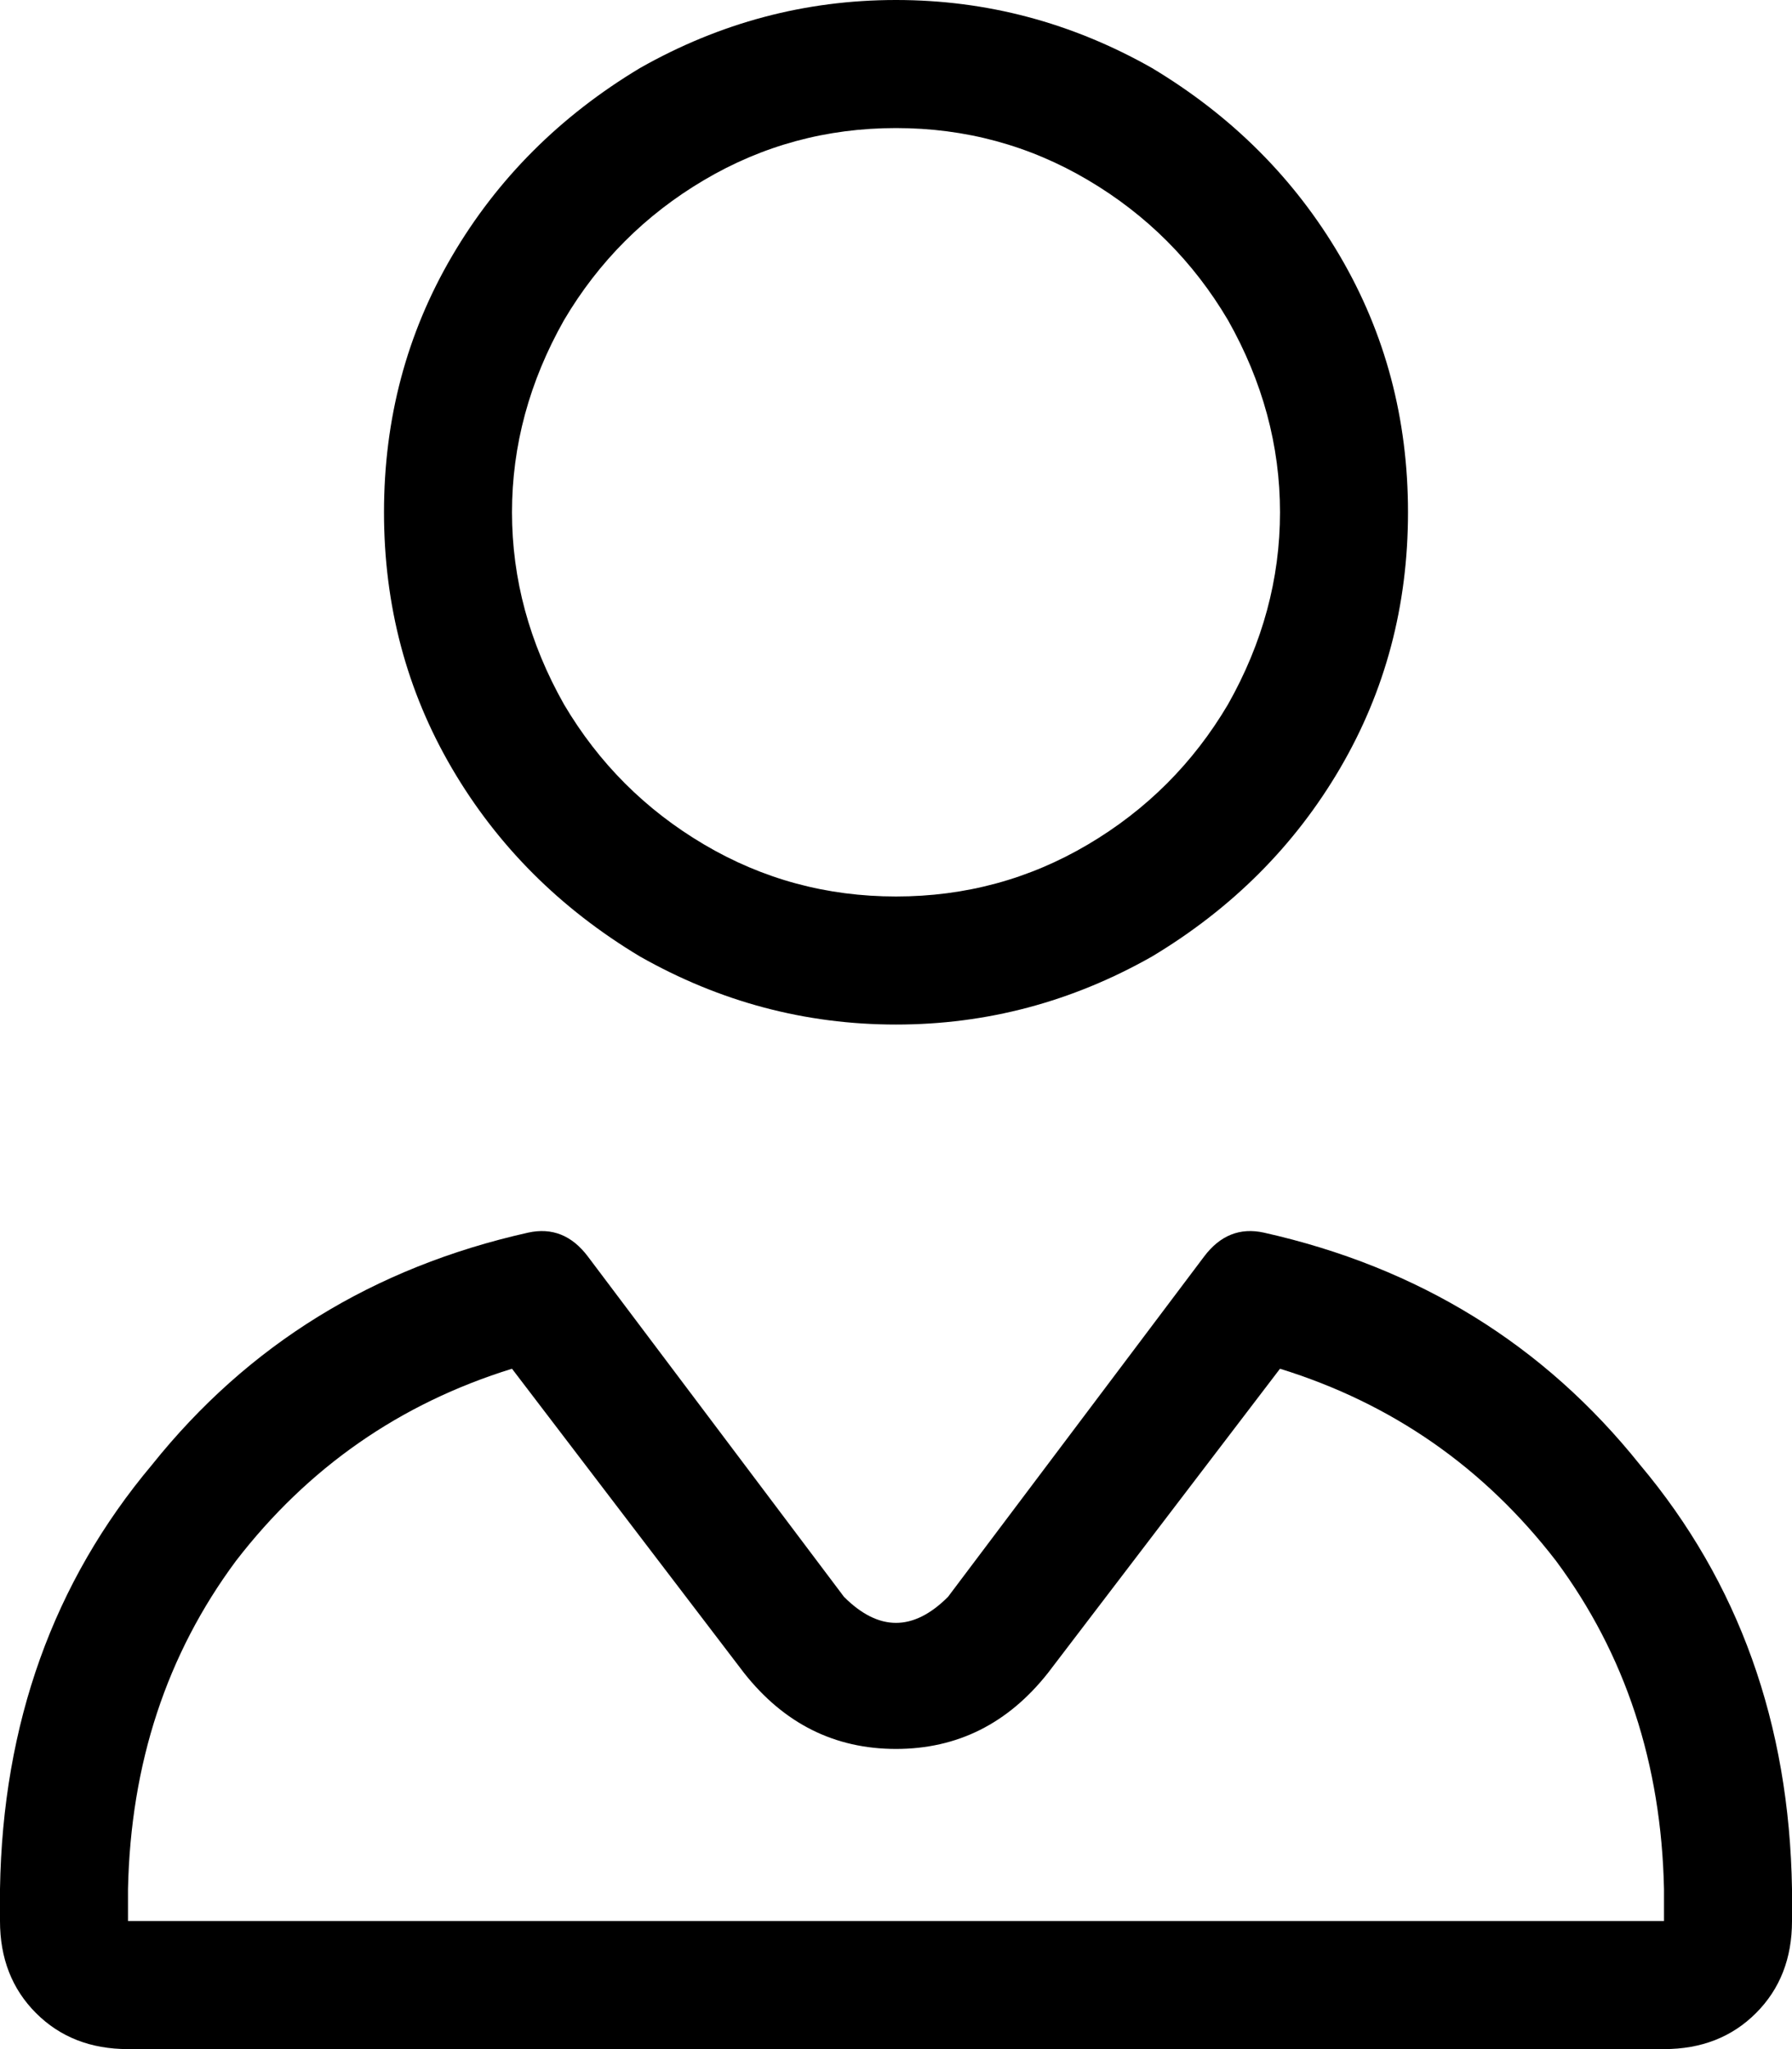 <svg xmlns="http://www.w3.org/2000/svg" viewBox="0 0 448 512">
  <path d="M 224 224 Q 250 224 272 211 L 272 211 L 272 211 Q 294 198 307 176 Q 320 153 320 128 Q 320 103 307 80 Q 294 58 272 45 Q 250 32 224 32 Q 198 32 176 45 Q 154 58 141 80 Q 128 103 128 128 Q 128 153 141 176 Q 154 198 176 211 Q 198 224 224 224 L 224 224 Z M 352 128 Q 352 163 335 192 L 335 192 L 335 192 Q 318 221 288 239 Q 258 256 224 256 Q 190 256 160 239 Q 130 221 113 192 Q 96 163 96 128 Q 96 93 113 64 Q 130 35 160 17 Q 190 0 224 0 Q 258 0 288 17 Q 318 35 335 64 Q 352 93 352 128 L 352 128 Z M 186 418 L 128 342 L 186 418 L 128 342 Q 86 355 59 390 Q 33 425 32 472 L 32 480 L 32 480 L 416 480 L 416 480 L 416 472 L 416 472 Q 415 425 389 390 Q 362 355 320 342 L 262 418 L 262 418 Q 247 437 224 437 Q 201 437 186 418 L 186 418 Z M 132 308 Q 141 306 147 314 L 211 399 L 211 399 Q 224 412 237 399 L 301 314 L 301 314 Q 307 306 316 308 Q 374 321 410 366 Q 447 410 448 472 L 448 480 L 448 480 Q 448 494 439 503 Q 430 512 416 512 L 32 512 L 32 512 Q 18 512 9 503 Q 0 494 0 480 L 0 472 L 0 472 Q 1 410 38 366 Q 74 321 132 308 L 132 308 Z" />
</svg>